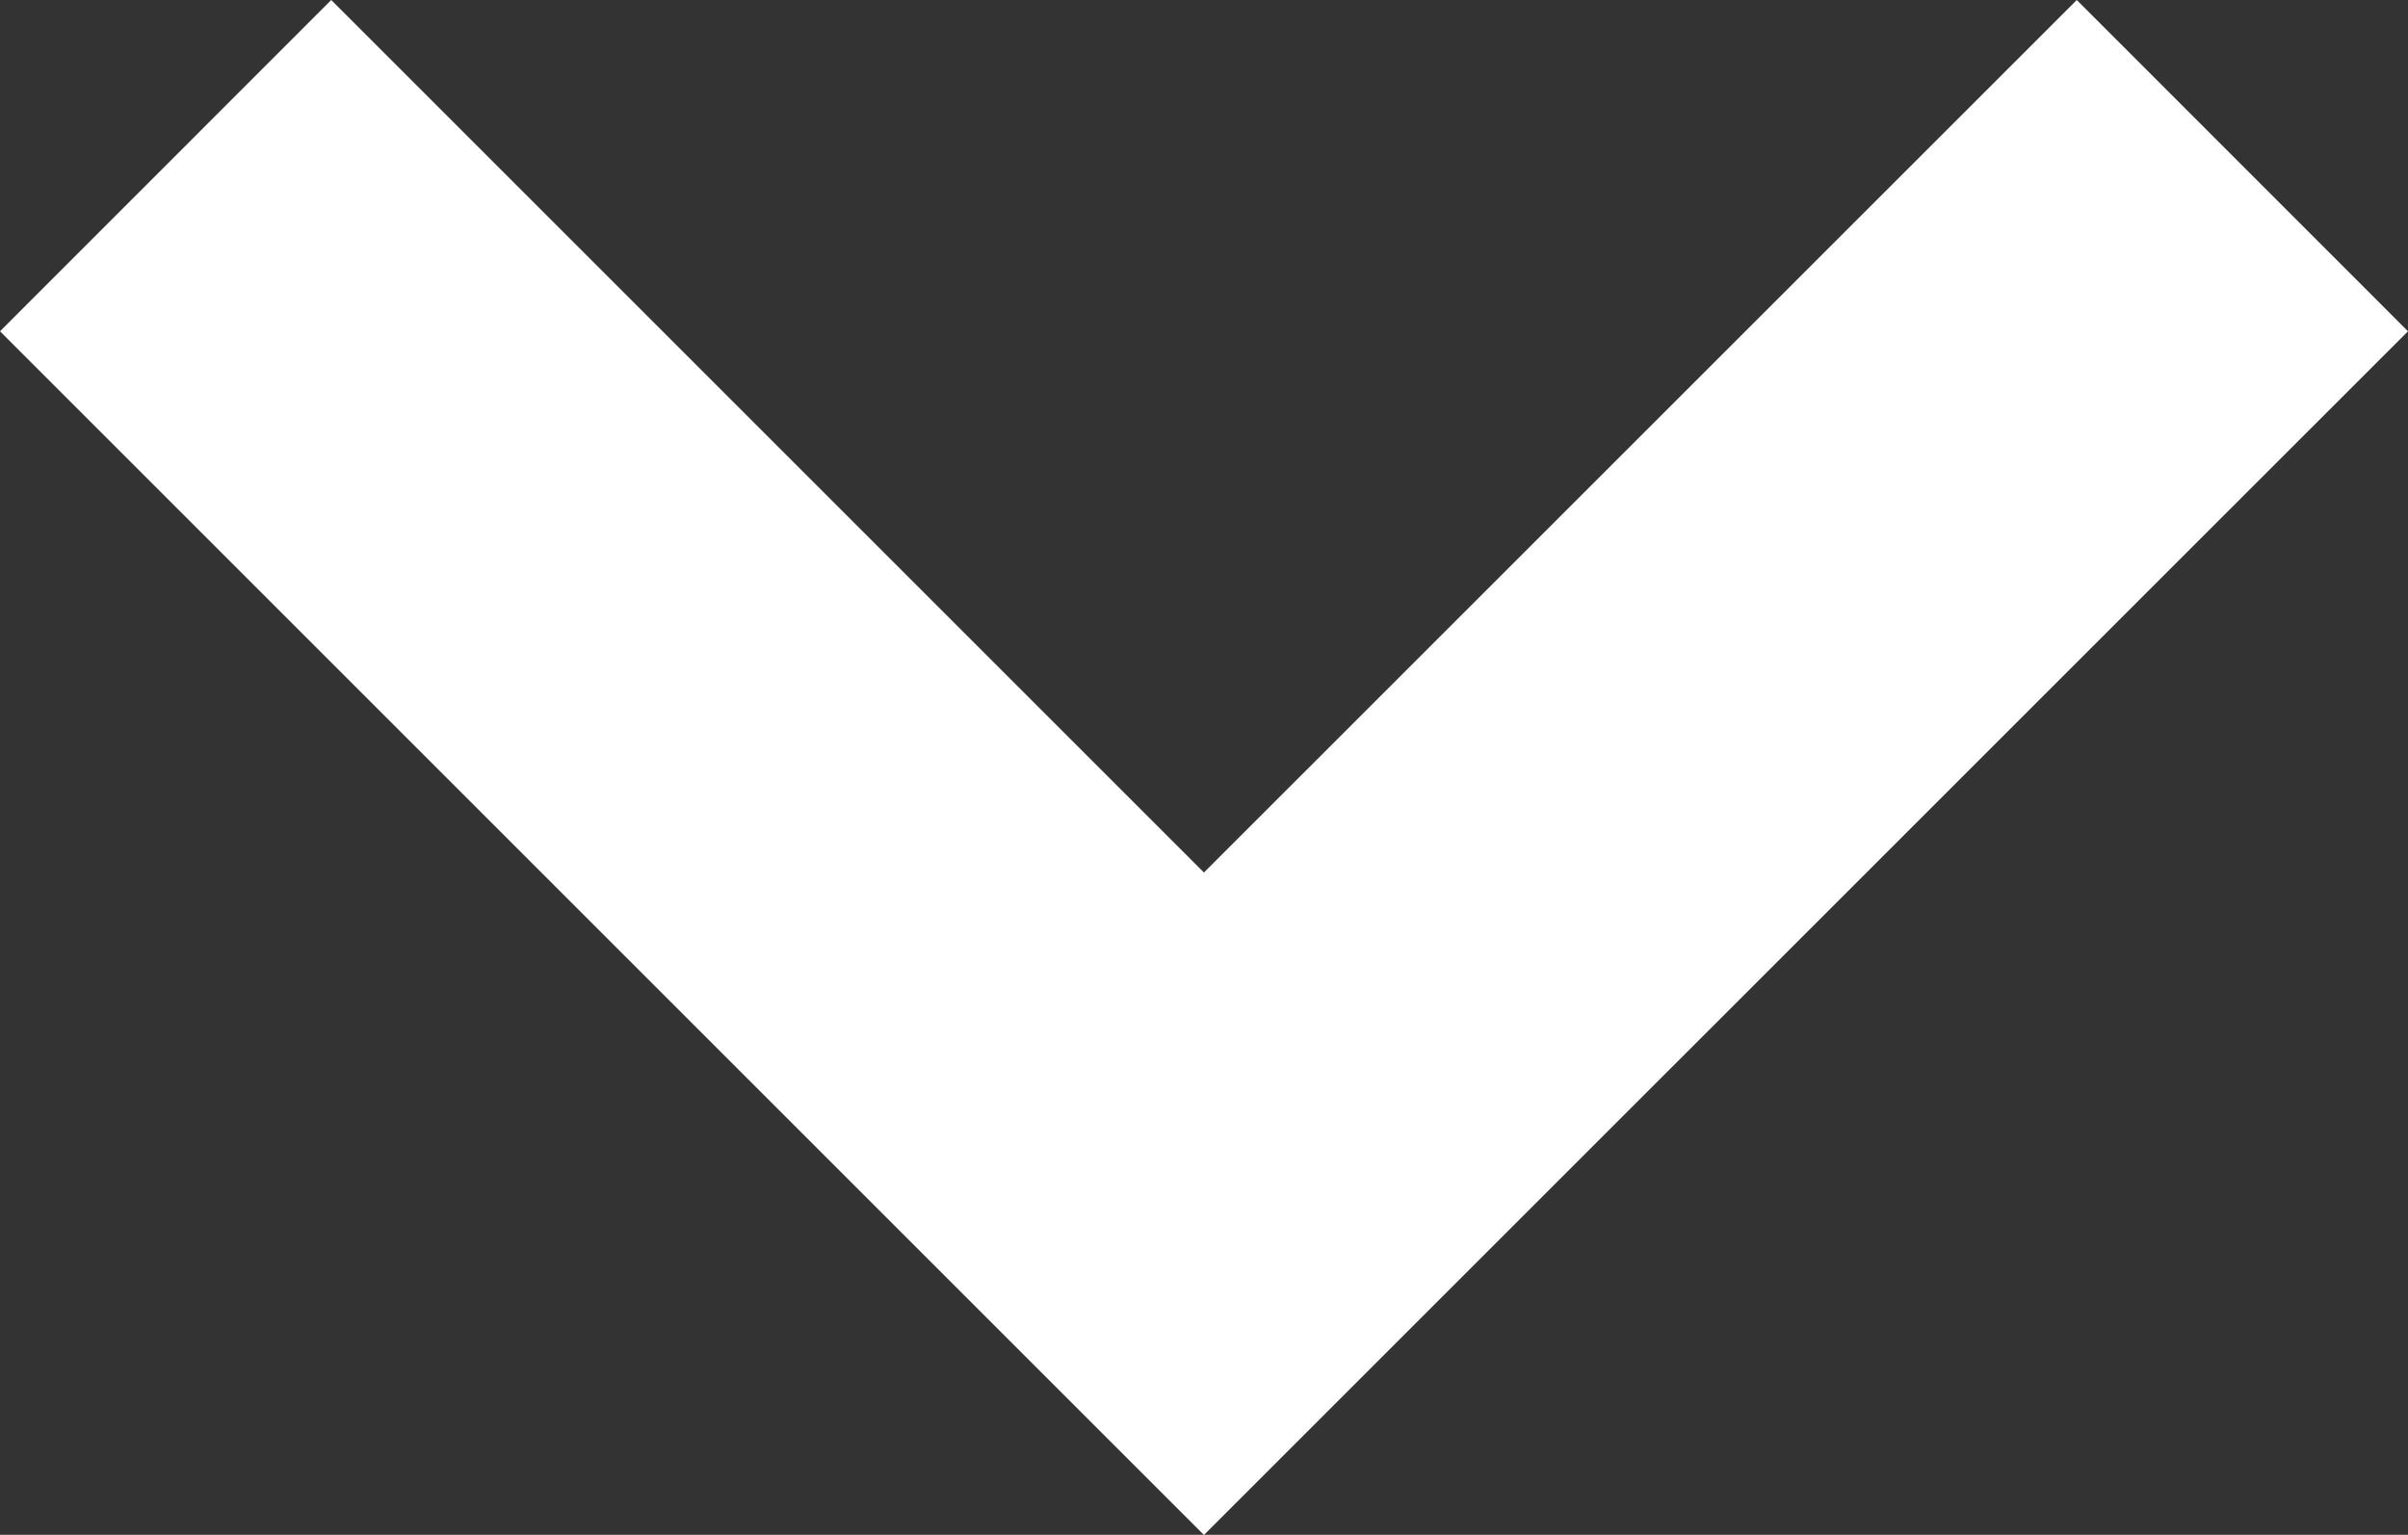 <?xml version="1.0" encoding="utf-8"?>
<!-- Generator: Adobe Illustrator 16.0.0, SVG Export Plug-In . SVG Version: 6.00 Build 0)  -->
<!DOCTYPE svg PUBLIC "-//W3C//DTD SVG 1.1//EN" "http://www.w3.org/Graphics/SVG/1.1/DTD/svg11.dtd">
<svg version="1.1" id="Laag_1" xmlns="http://www.w3.org/2000/svg" xmlns:xlink="http://www.w3.org/1999/xlink" x="0px" y="0px"
	 width="20.559px" height="13.107px" viewBox="42.33 38.104 20.559 13.107" enable-background="new 42.33 38.104 20.559 13.107"
	 xml:space="preserve">
<rect x="42.33" y="38.104" width="20.559" height="13.107" fill="#333333" stroke="none"/>
<g>
	<polygon fill="#FFFFFF" points="52.609,51.212 42.33,40.933 45.158,38.104 52.609,45.555 60.061,38.104 62.889,40.933 	"/>
</g>
</svg>
